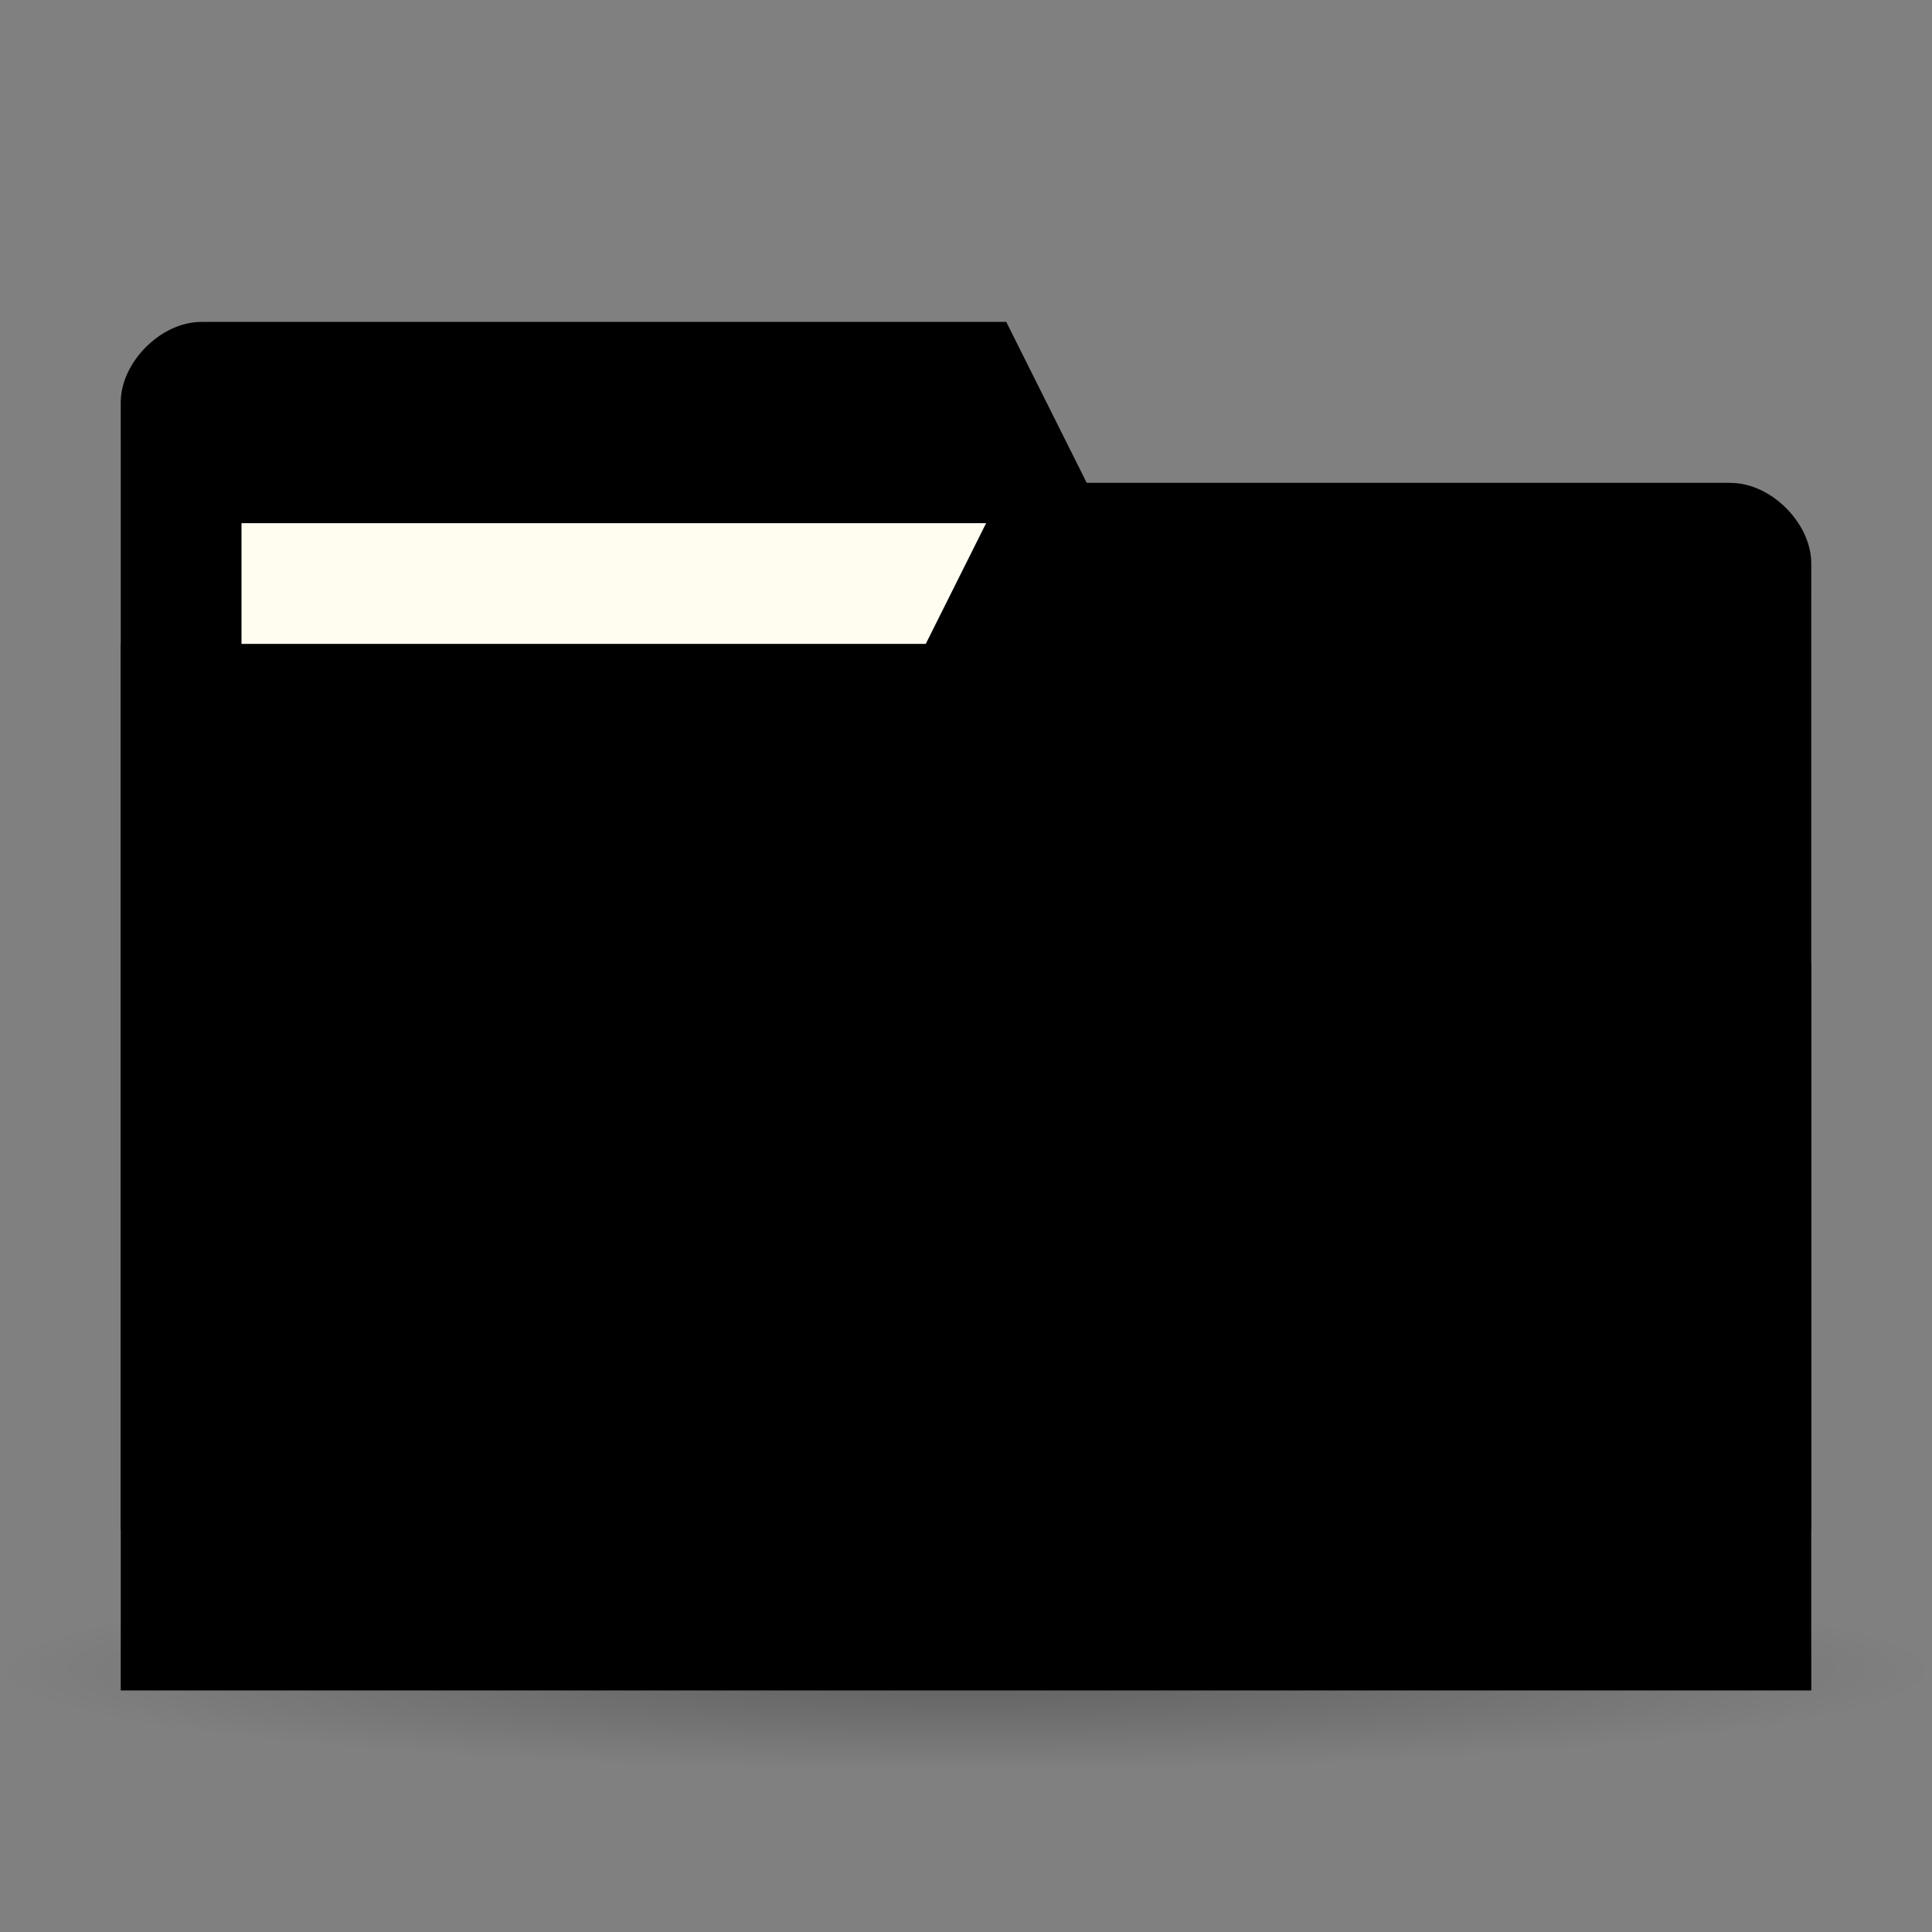 <svg version="1.1" viewBox="0 0 48 48" xmlns="http://www.w3.org/2000/svg">
 <rect x="0" y="0" width="48" height="48" fill="#808080" stroke="none"/>
 <defs>
  <radialGradient id="radialGradient3850" cx="24.08" cy="41.38" r="21.08" gradientTransform="matrix(1 0 0 .113 0 36.704)" gradientUnits="userSpaceOnUse">
   <stop style="stop-opacity:.392" offset="0"/>
   <stop style="stop-opacity:0" offset="1"/>
  </radialGradient>
 </defs>
 <path transform="matrix(1.139,0,0,1.049,-3.416,-1.912)" d="m45.15 41.38a21.08 2.383 0 1 1-42.15 0 21.08 2.383 0 1 1 42.15 0z" style="fill:url(#radialGradient3850);opacity:.65"/>
 <g transform="translate(0,-1004.362)">
  <path d="m3 1014.36v28h42v-14l-2-12h-16l-2-4h-20c-1 0-2 1-2 2z" style="fill:replacecolour2"/>
  <rect x="6" y="1017.36" width="21" height="8" style="fill:#fffdf0"/>
  <path transform="translate(0,1004.362)" d="m5 8c-1 0-2 1-2 2v1c0-1 1-2 2-2h19l2 4h17l2 12v-1l-2-12h-16l-2-4z" style="opacity:.03"/>
  <path d="m45 1018.36v28h-42v-26h20l2-4h18c1 0 2 1 2 2z" style="fill:replacecolour1"/>
  <path d="m3 1045.36v1h42v-1z" style="opacity:.15"/>
  <path transform="translate(0,1004.362)" d="m25 12-2 4h-20v1h21l2-4h17c1 0 2 1 2 2v-1c0-1-1-2-2-2z" style="opacity:.03"/>
  <path d="m18.989 1026.162c-0.122 0-0.245 0.069-0.29 0.208l-1.628 4.883h3.982l-1.774-4.883c-0.046-0.139-0.168-0.208-0.29-0.208zm2.064 5.091 2.946 9.455 2.946-9.455zm5.893 0h3.982l-1.628-4.883c-0.091-0.277-0.489-0.277-0.58 0zm3.982 0-6.929 9.455 7.749-5.556c0.214-0.153 0.303-0.425 0.222-0.673zm-6.929 9.455-6.929-9.455-1.041 3.226c-0.082 0.248 0.008 0.52 0.222 0.673z" style="stroke-width:.727"/>
 </g>
</svg>
